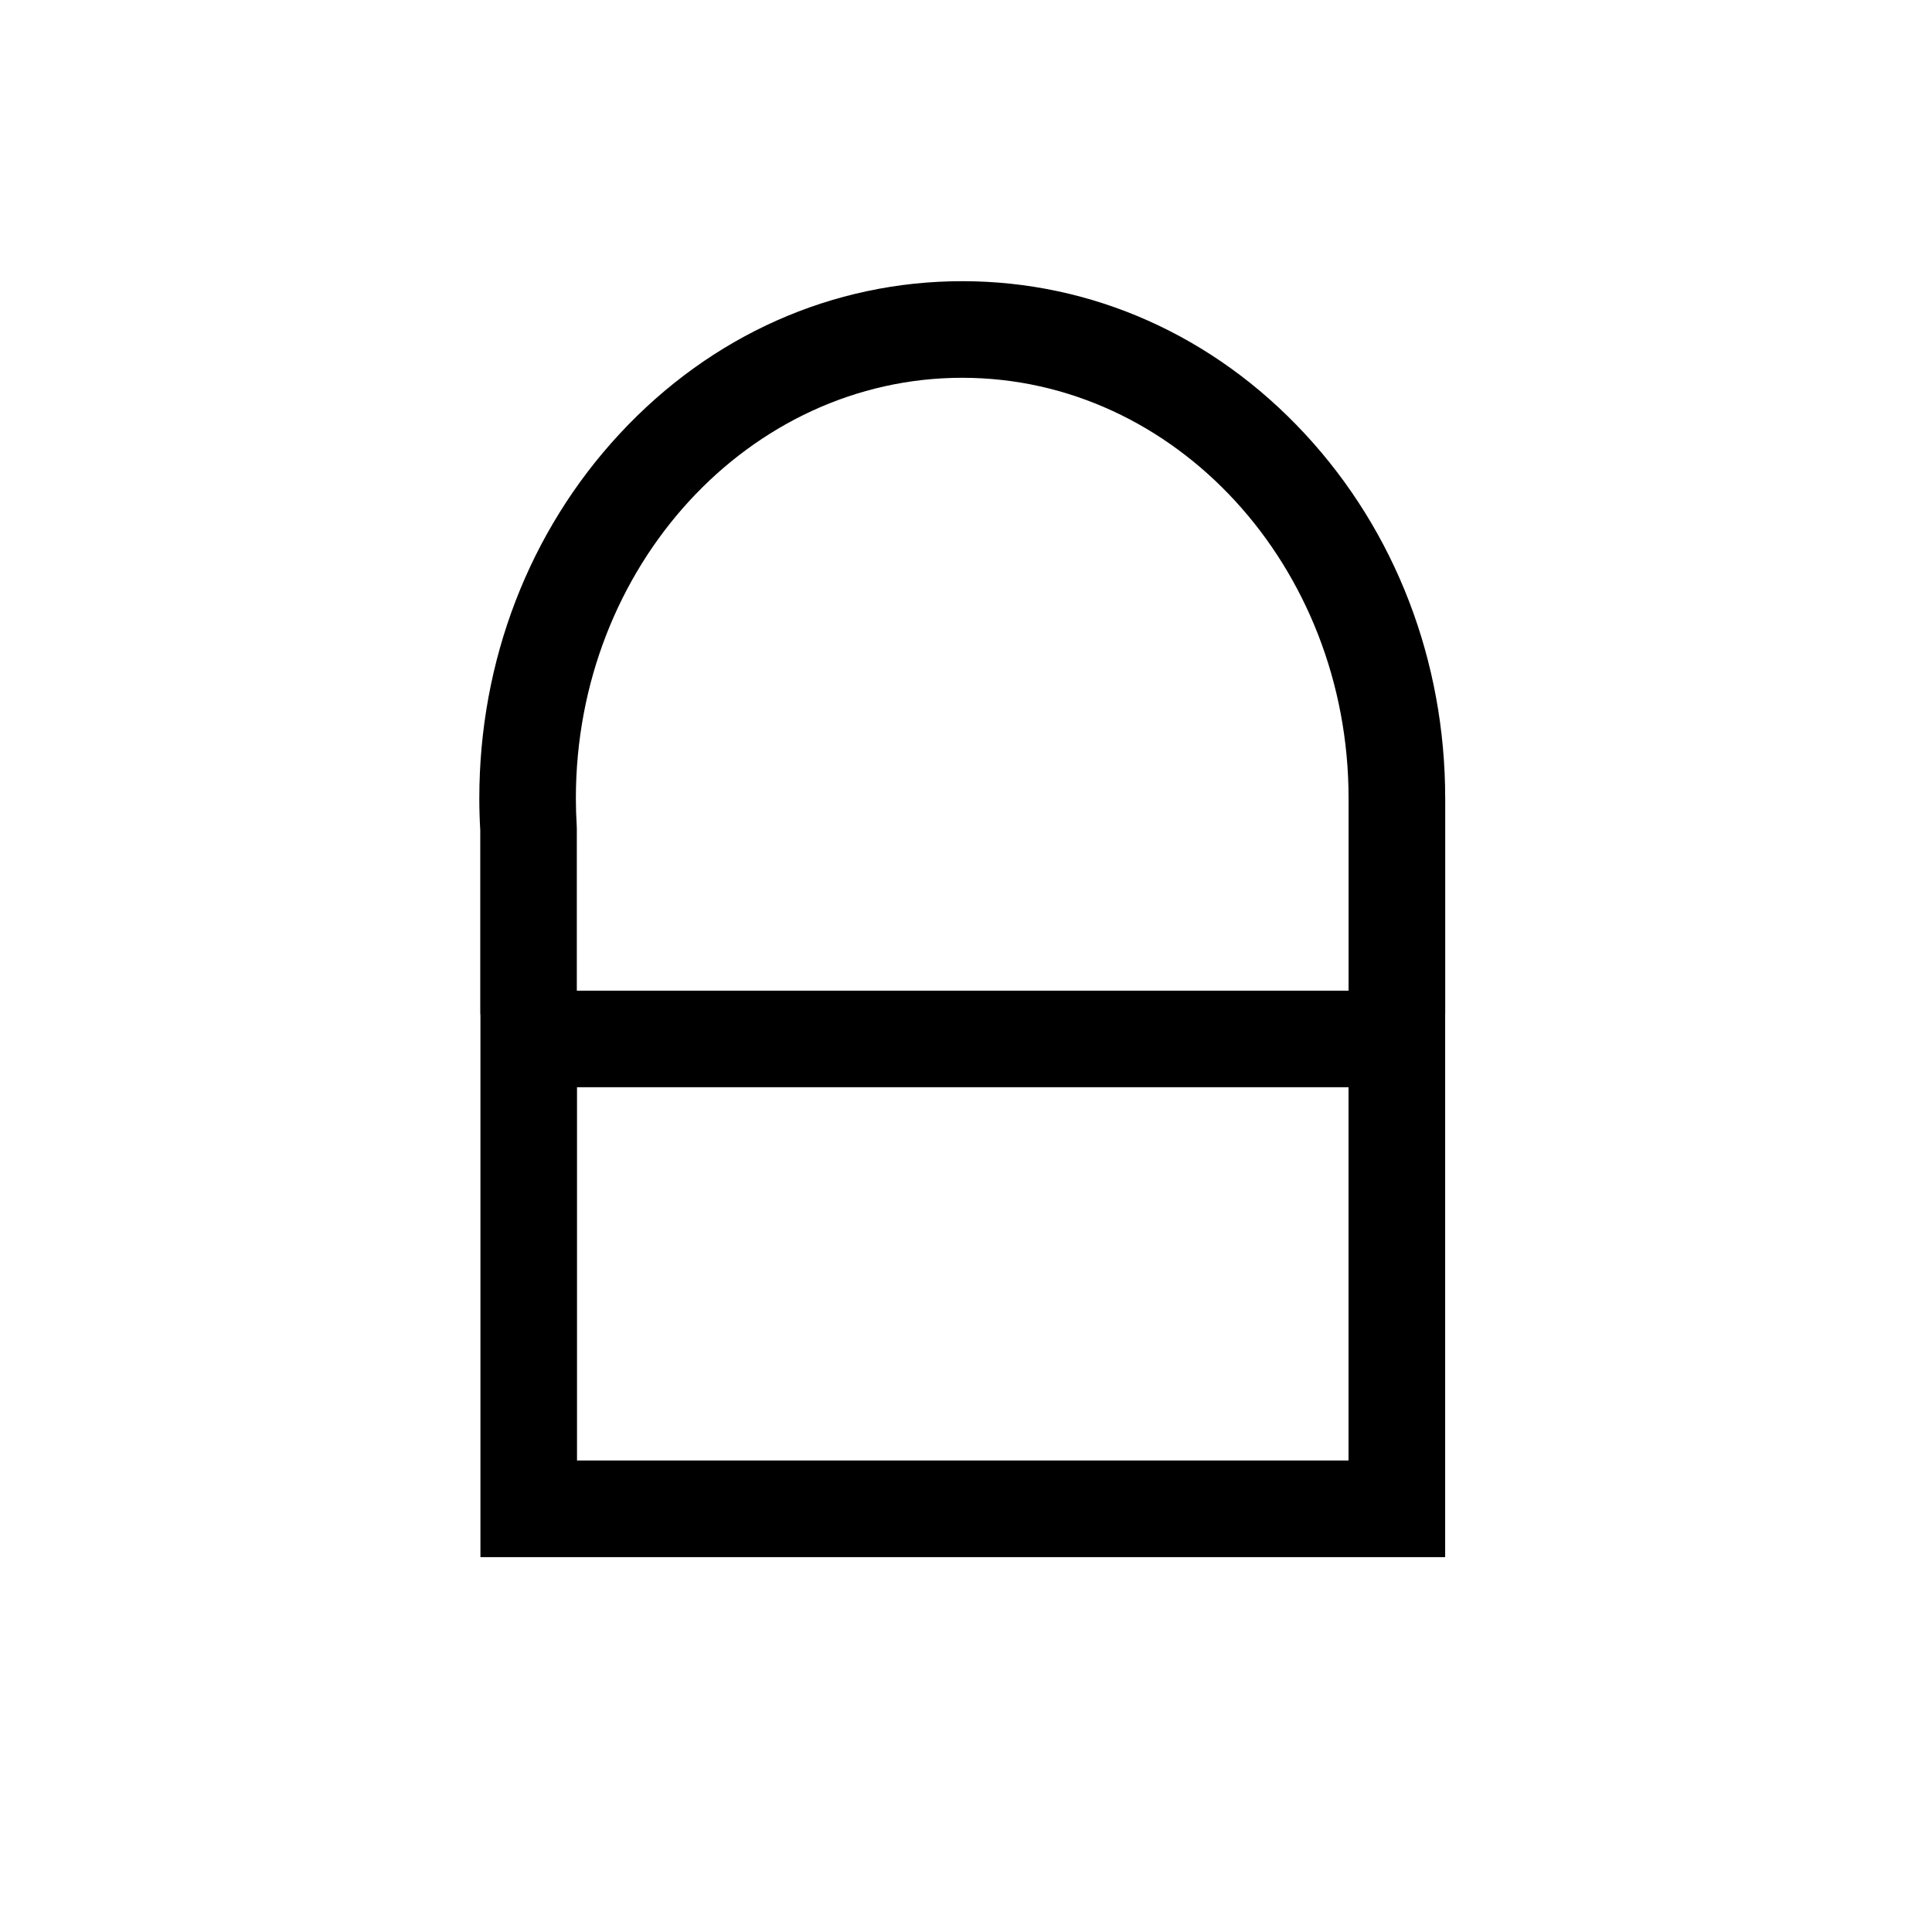 <?xml version="1.0" encoding="UTF-8"?><svg id="layer1" xmlns="http://www.w3.org/2000/svg" viewBox="0 0 1000 1000"><path d="M748.03,413.21c0-71.14-25.77-138.12-72.56-188.59-47.28-50.99-110.28-79.08-177.41-79.08s-130.14,28.08-177.41,79.08c-46.79,50.47-72.56,117.45-72.56,188.59,0,5.32.16,10.89.49,16.56v94.37c0,.58.05,1.15.09,1.73v280.1h499.34v-281.17c0-.22.03-.43.03-.65v-110.93ZM498.05,195.54c110.27,0,199.97,97.64,199.97,217.67v99.55h-399.46v-83.72c0-.5-.01-.99-.04-1.49-.3-4.95-.45-9.77-.45-14.34,0-120.02,89.71-217.67,199.97-217.67ZM698,755.96h-399.34v-193.2h399.34v193.2Z"/></svg>